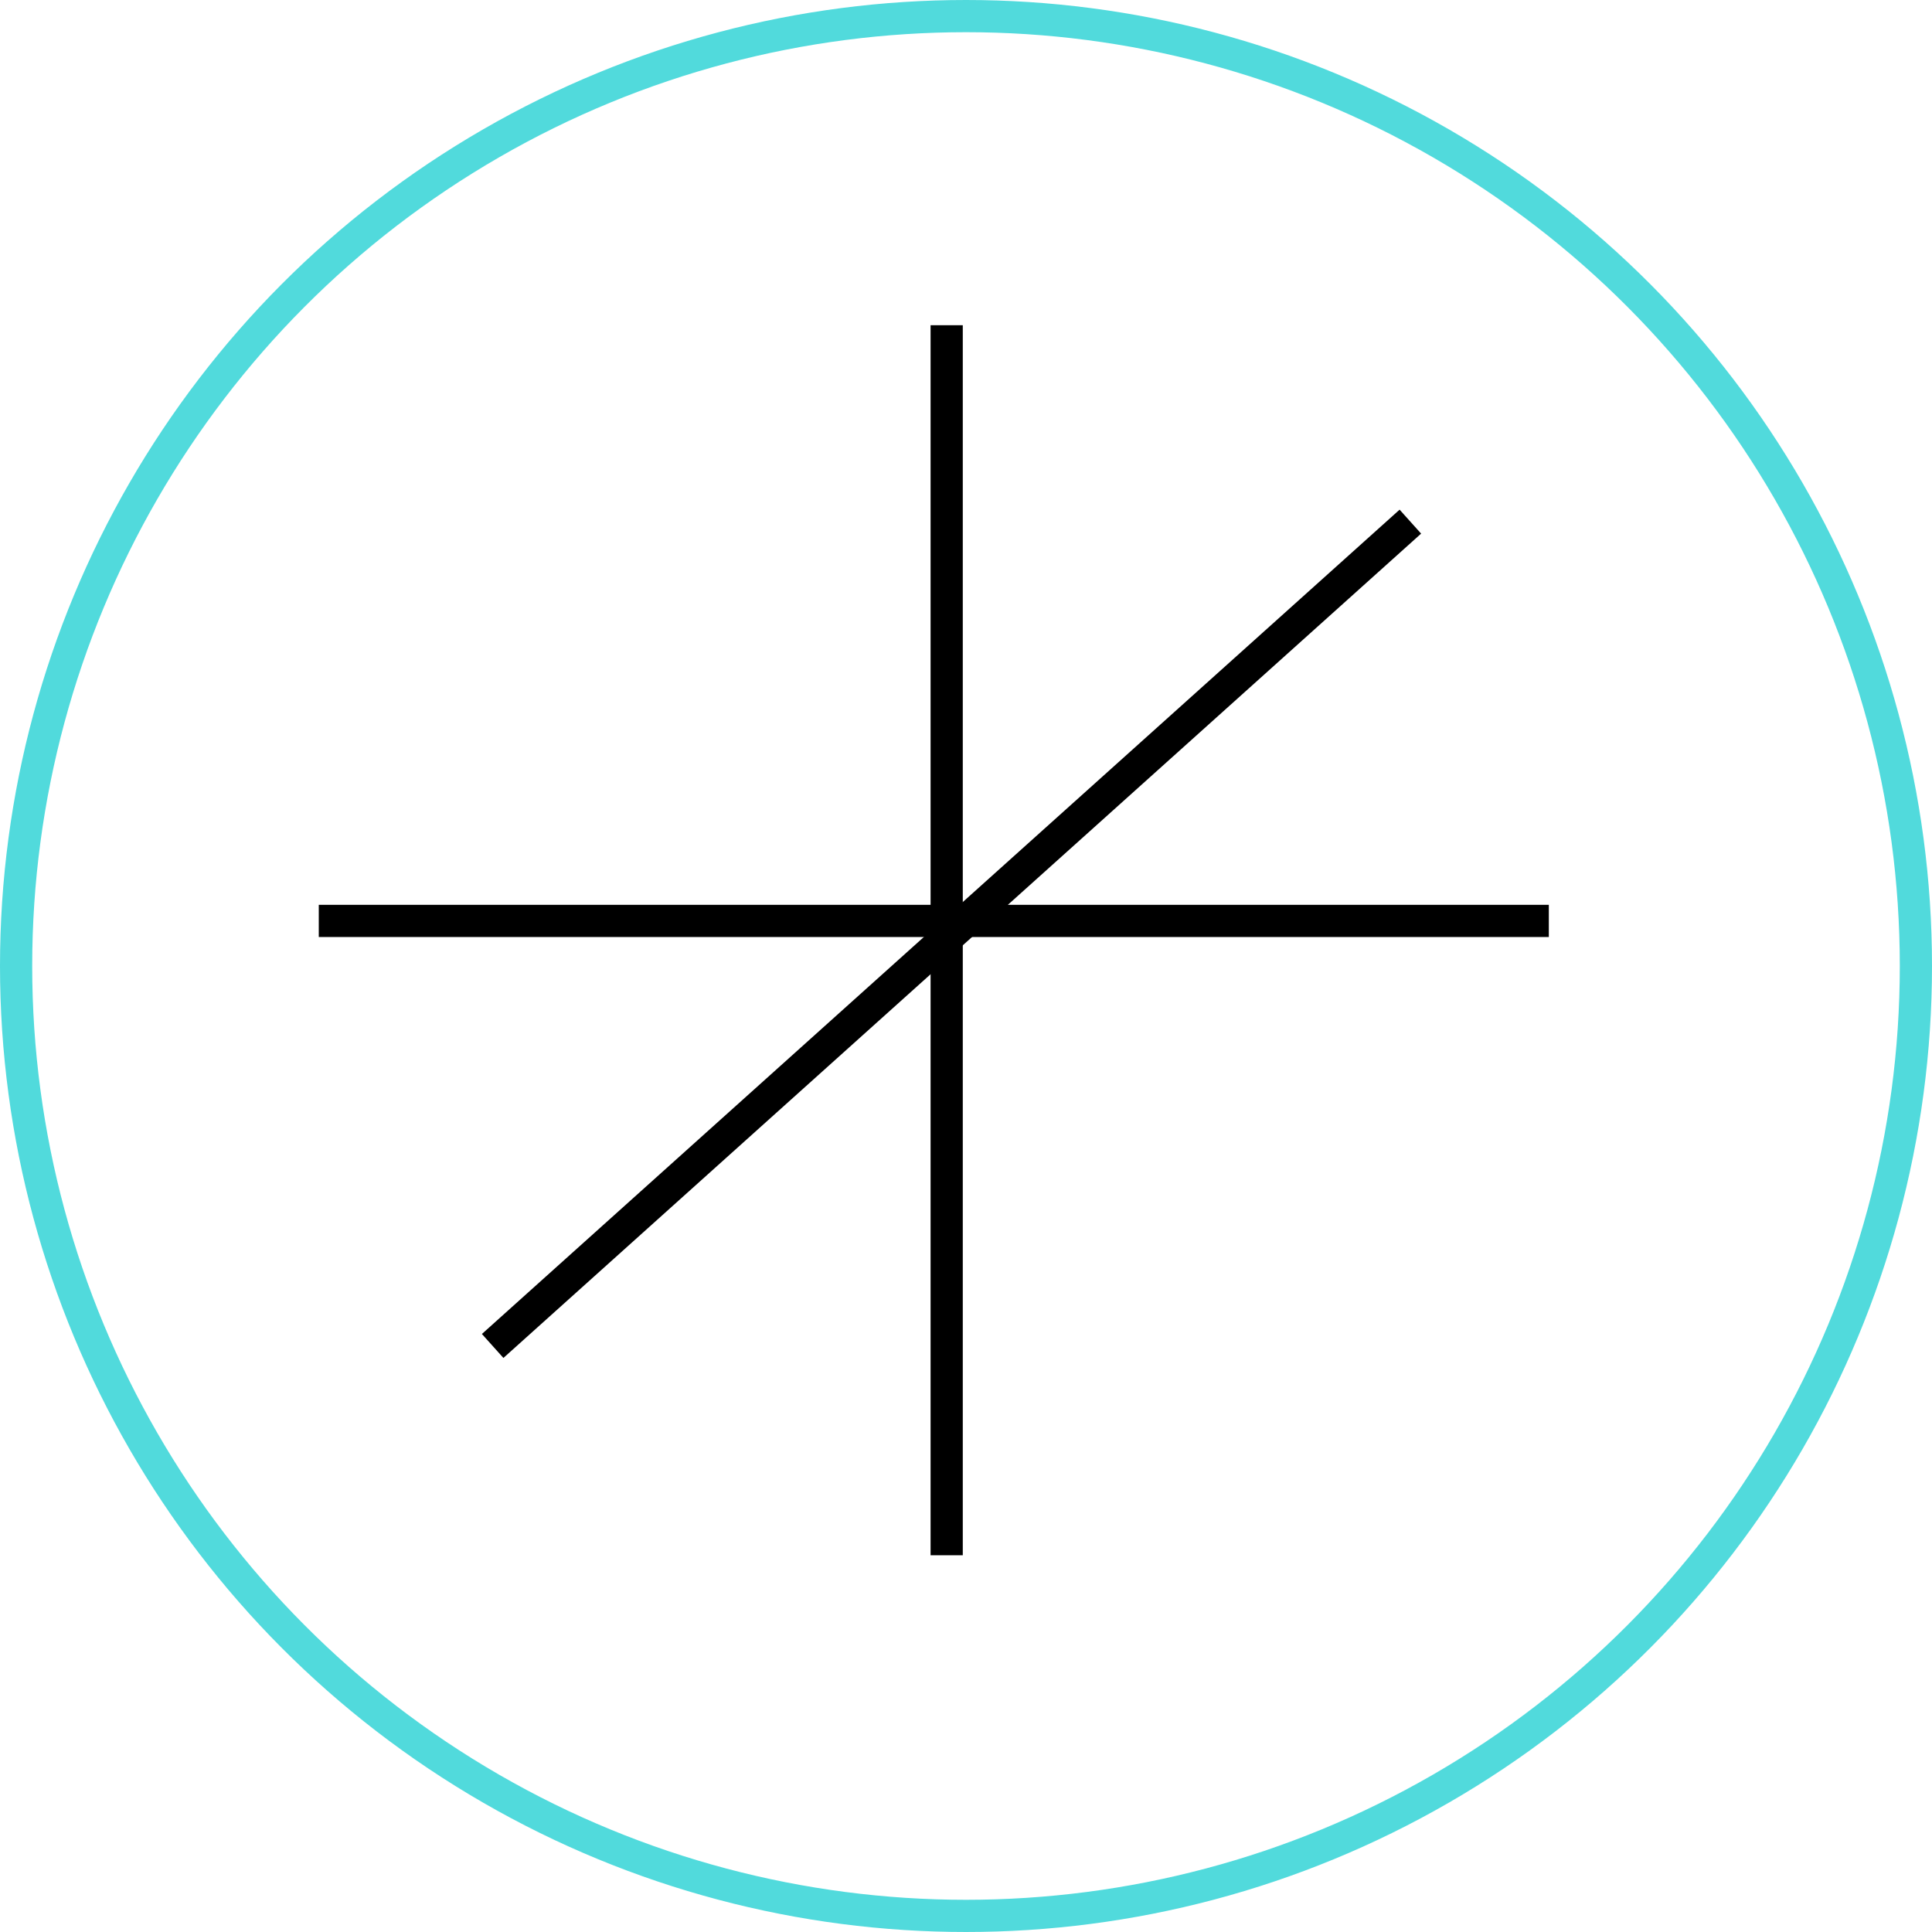 <svg viewBox="0 0 60 60" preserveAspectRatio="xMidYMid meet" xmlns="http://www.w3.org/2000/svg">
	<circle fill="none" stroke="#51DADC" stroke-miterlimit="10" cx="30" cy="30" r="29.5"/>
	<line fill="none" stroke="#000000" stroke-miterlimit="10" x1="29.4" y1="10.1" x2="29.4" y2="48.3"/>
	<line fill="none" stroke="#000000" stroke-miterlimit="10" x1="9.9" y1="28.6" x2="48.1" y2="28.6"/>
	<line fill="none" stroke="#000000" stroke-miterlimit="10" x1="43.8" y1="16.2" x2="15.3" y2="41.8"/>
</svg>
